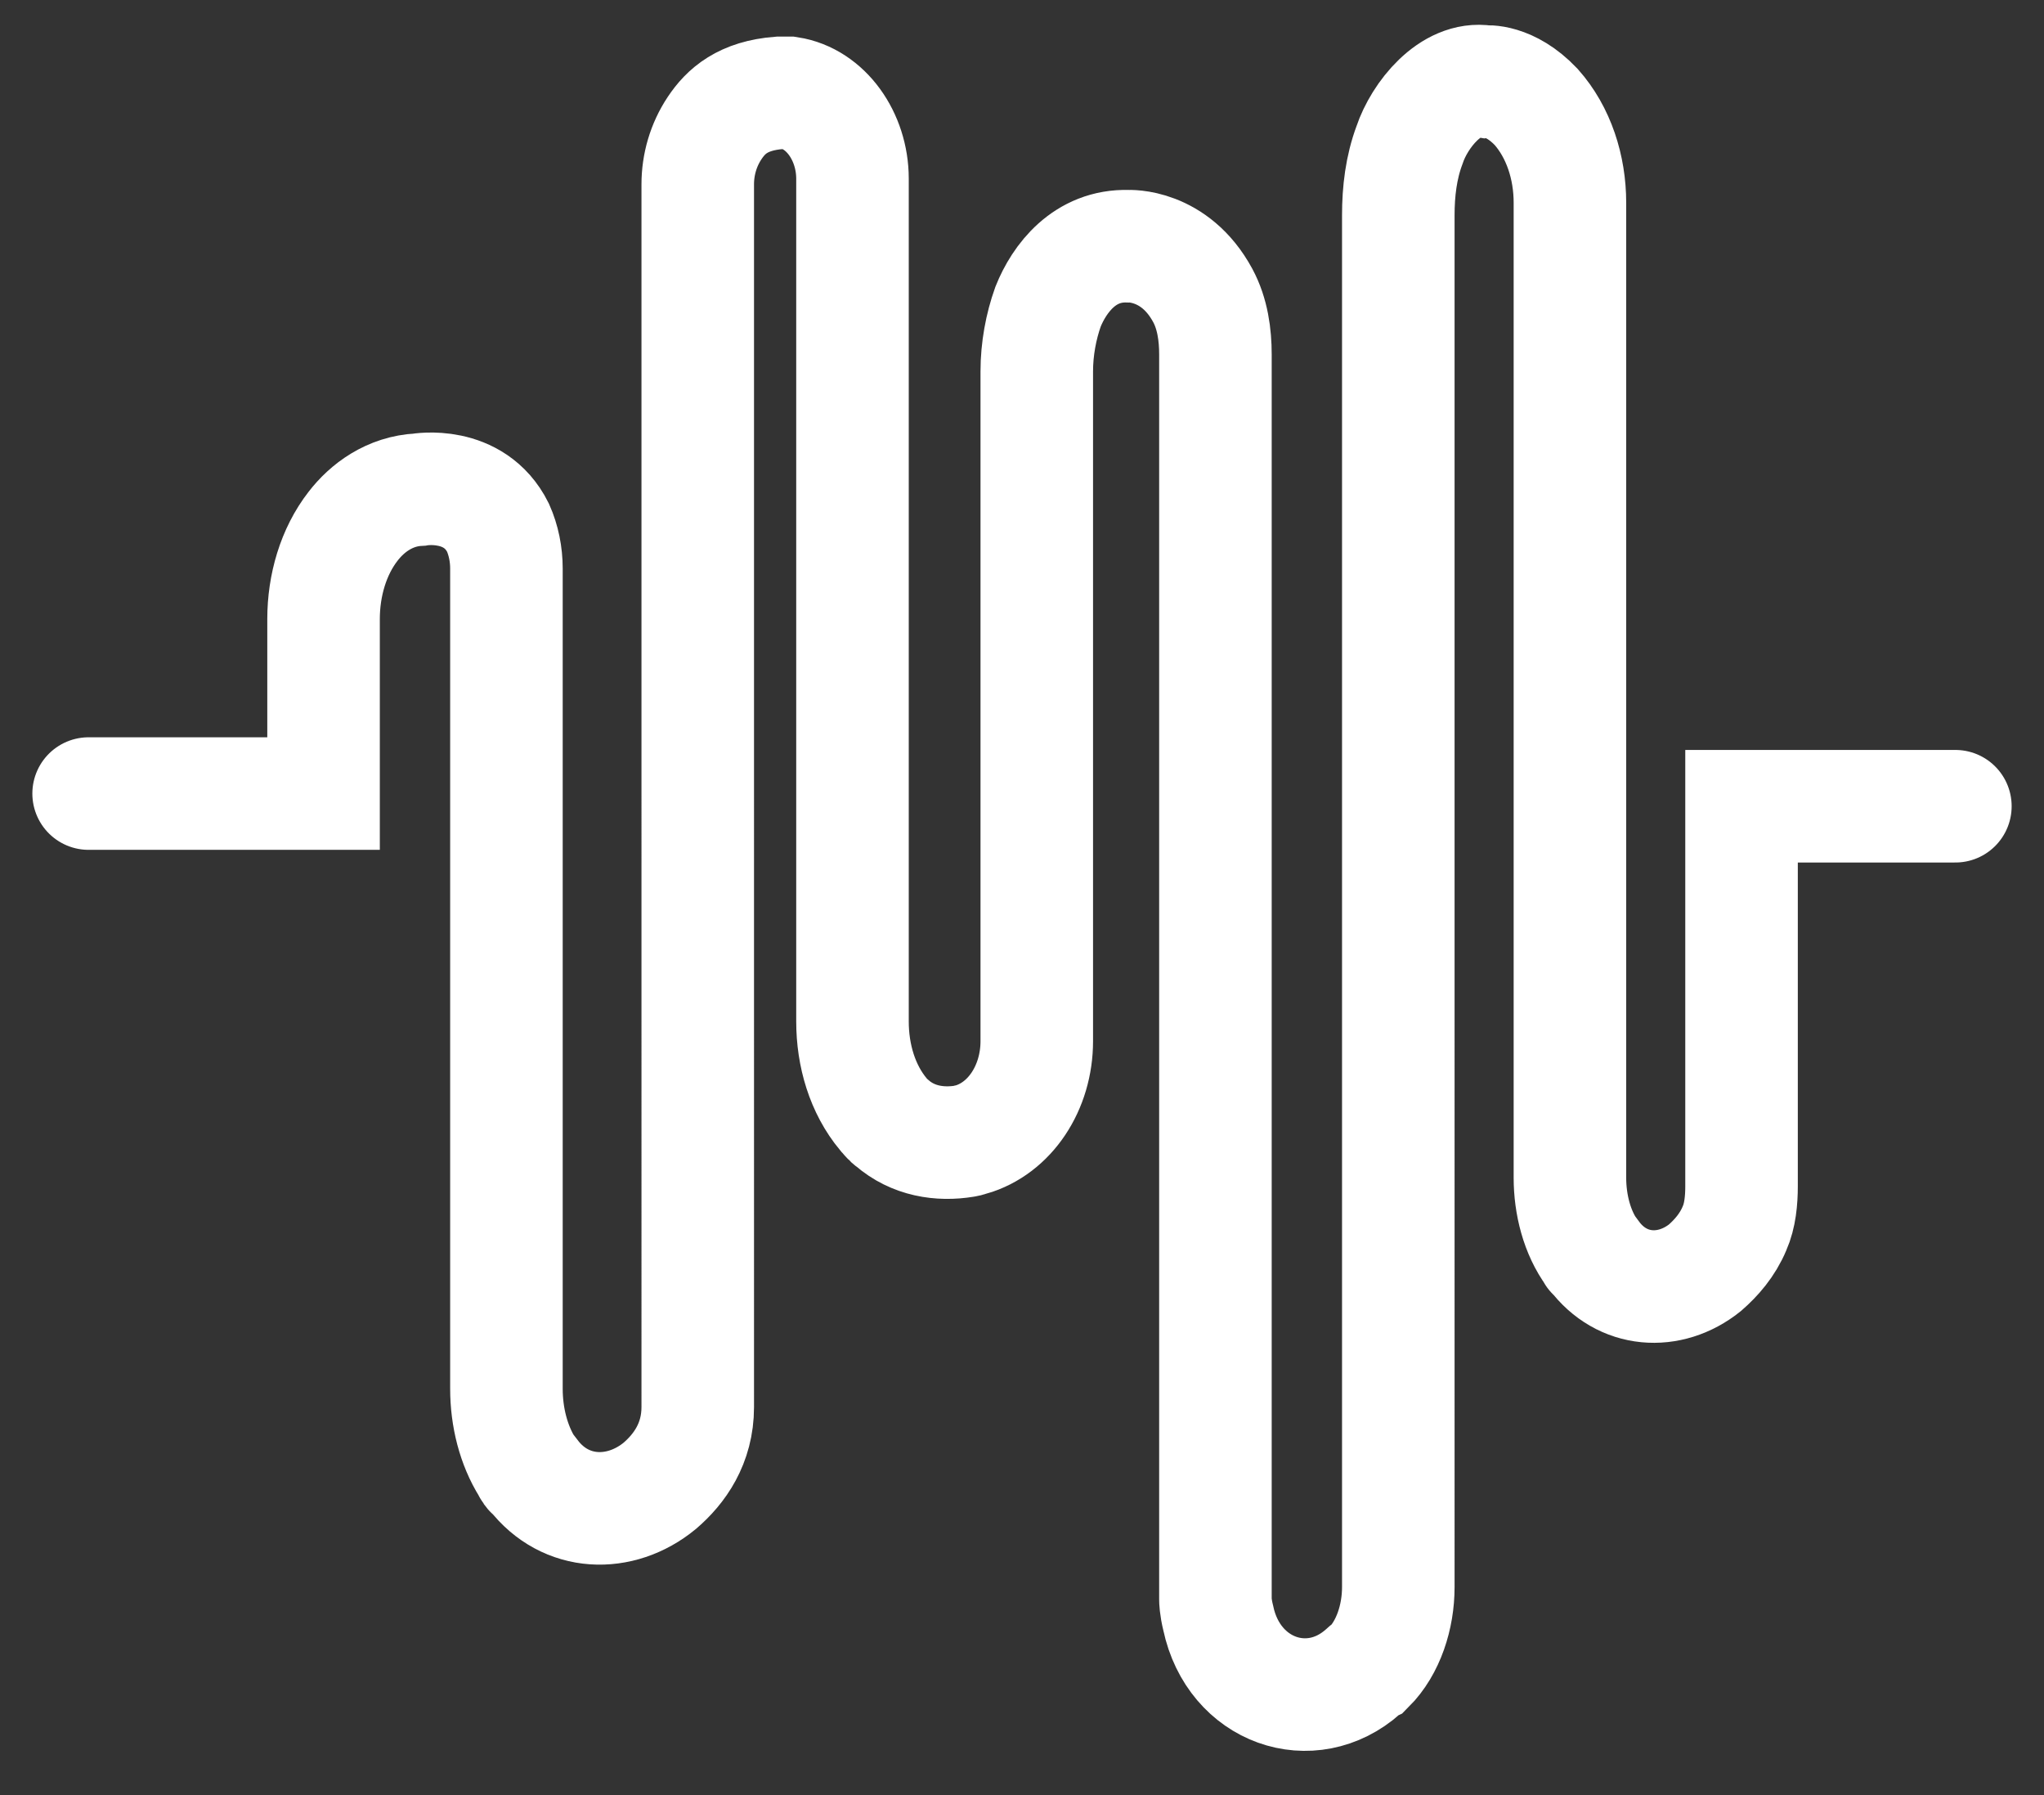 <?xml version="1.0" encoding="utf-8"?>
<!-- Generator: Adobe Illustrator 22.0.1, SVG Export Plug-In . SVG Version: 6.00 Build 0)  -->
<svg version="1.1" id="Layer_1" xmlns="http://www.w3.org/2000/svg" xmlns:xlink="http://www.w3.org/1999/xlink" x="0px" y="0px"
	 viewBox="0 0 145.3 127.6" style="enable-background:new 0 0 145.3 127.6;" xml:space="preserve">
<rect x="0" y="0" width="145.3" height="127.6" fill="#333333" stroke="none"/>
<style type="text/css">
	.st0{fill:none;stroke:#FFFFFF;stroke-width:8;stroke-linecap:round;stroke-miterlimit:10;}
</style>
<path class="st0" d="M6.3,56.4H23V44c0-2.4,0.7-4.8,2.1-6.6c1-1.3,2.6-2.5,4.7-2.6c0,0,3.9-0.7,5.6,2.7c0.4,0.9,0.6,1.9,0.6,2.9
	v58.3c0,2,0.5,4,1.5,5.6c0.1,0.2,0.2,0.4,0.4,0.5c2.3,3,6.2,3.1,9,0.8c1.4-1.2,2.7-3,2.7-5.6V13.1c0-1.4,0.4-2.8,1.2-4
	s2-2.3,4.6-2.5c0,0,0.3,0,0.7,0c2.6,0.4,4.5,3.1,4.5,6.1v59.9c0,2.4,0.7,4.8,2.2,6.6c0.2,0.2,0.3,0.4,0.6,0.6
	c1.5,1.3,3.4,1.6,5.2,1.3c0.1,0,0.3-0.1,0.4-0.1c2.8-0.8,4.7-3.7,4.7-7c0-10.7,0-47.6,0-47.6c0-1.6,0.3-3.2,0.8-4.6
	c0.8-2,2.6-4.4,5.7-4.3c0,0,3.3-0.2,5.3,3.5c0.7,1.3,0.9,2.8,0.9,4.2v88.5c0,0,0,0.5,0.2,1.3c1.1,5.2,6.6,7.1,10.3,3.8
	c0.1-0.1,0.2-0.2,0.4-0.3c1.4-1.4,2.1-3.6,2.1-5.7V15.3c0-1.7,0.2-3.4,0.8-5c0.7-2.1,2.9-4.9,5.4-4.5c0,0,1.7-0.2,3.6,1.8
	c1.6,1.8,2.4,4.3,2.4,6.8v69.3c0,1.9,0.5,3.9,1.6,5.4c0,0,0,0.1,0.1,0.1c2,2.7,5.4,2.9,7.9,0.9c0.8-0.7,1.6-1.6,2.1-2.8
	c0.4-0.9,0.5-2,0.5-3v-27H139"/>
</svg>
